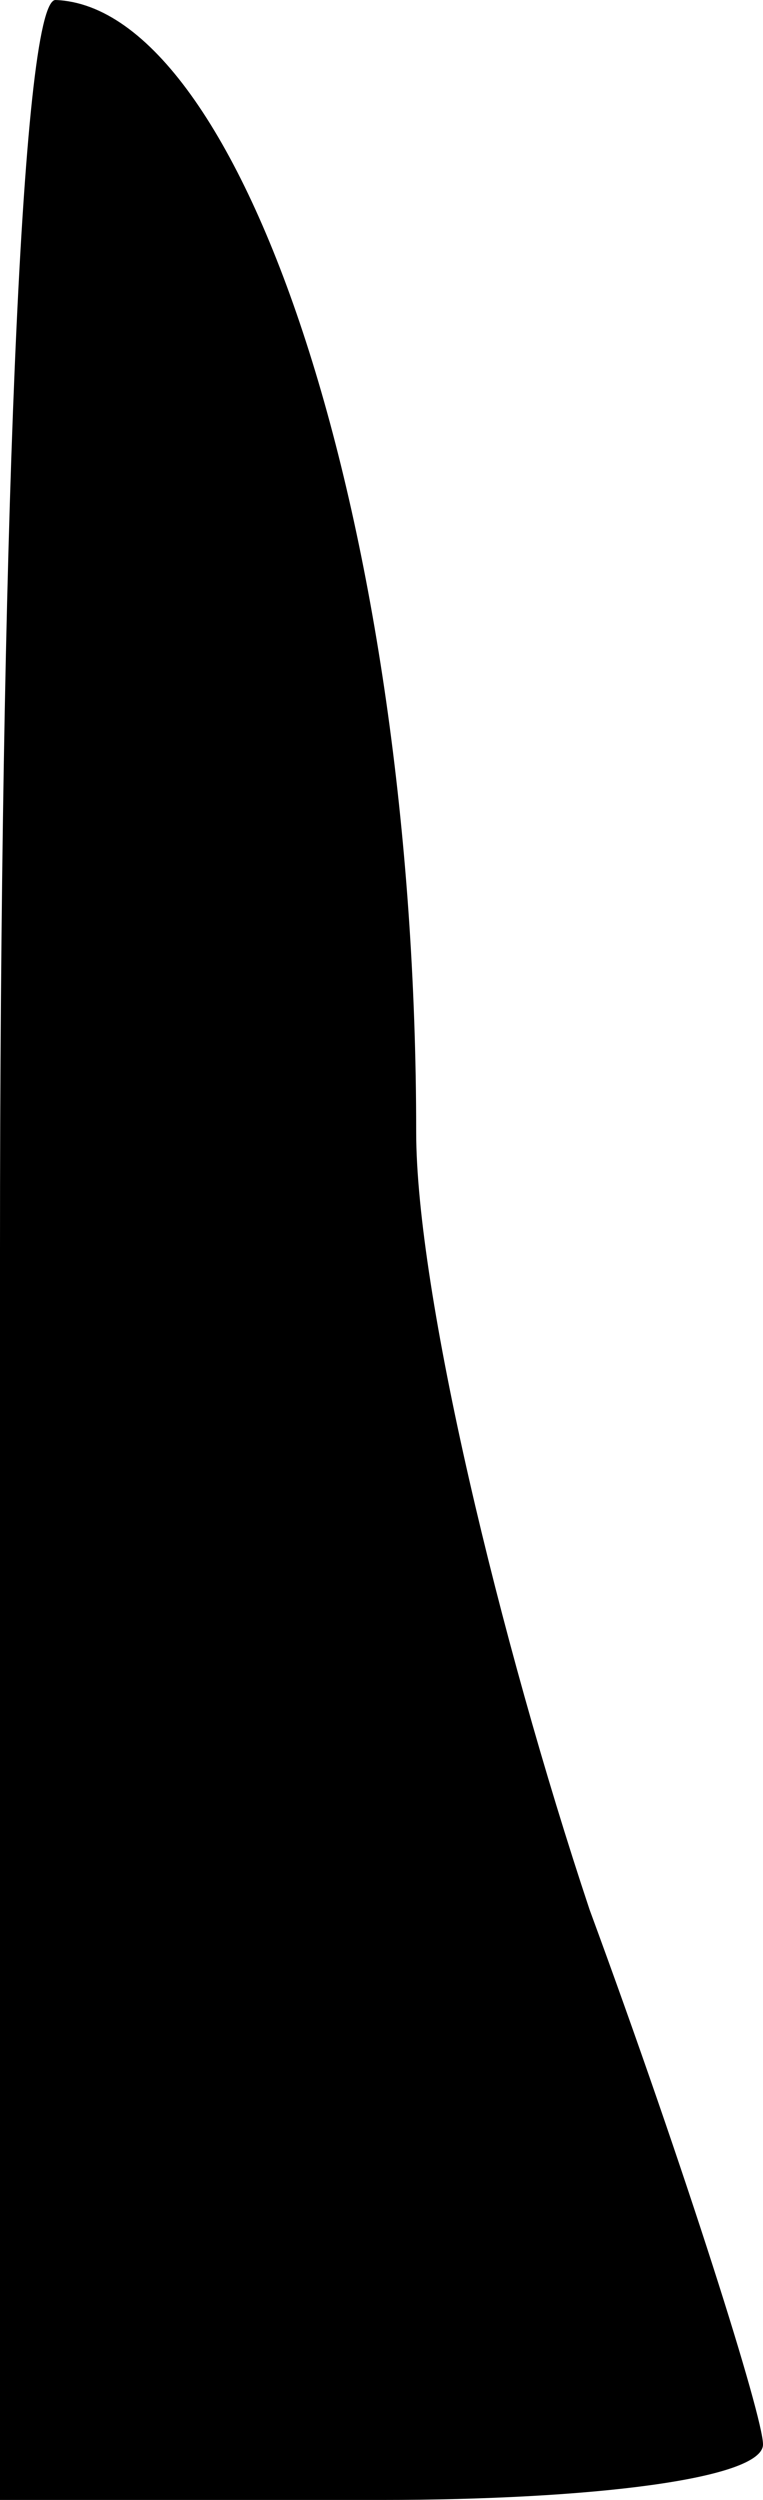 <?xml version="1.0" standalone="no"?>
<!DOCTYPE svg PUBLIC "-//W3C//DTD SVG 20010904//EN"
 "http://www.w3.org/TR/2001/REC-SVG-20010904/DTD/svg10.dtd">
<svg version="1.0" xmlns="http://www.w3.org/2000/svg"
 width="11pt" height="36pt" viewBox="0 0 11 36"
 preserveAspectRatio="xMidYMid meet">
<g transform="translate(0,36) scale(0.1,-0.1)"
fill="#000000" stroke="none">
<path fill="#000000" stroke="none" d="M0 180 l0 -180 55 0 c30 0 55 3 55 8 0
4 -11 39 -25 77 -13 39 -25 89 -25 112 0 87 -25 162 -52 163 -5 0 -8 -81 -8
-180z"/>
</g>
</svg>

